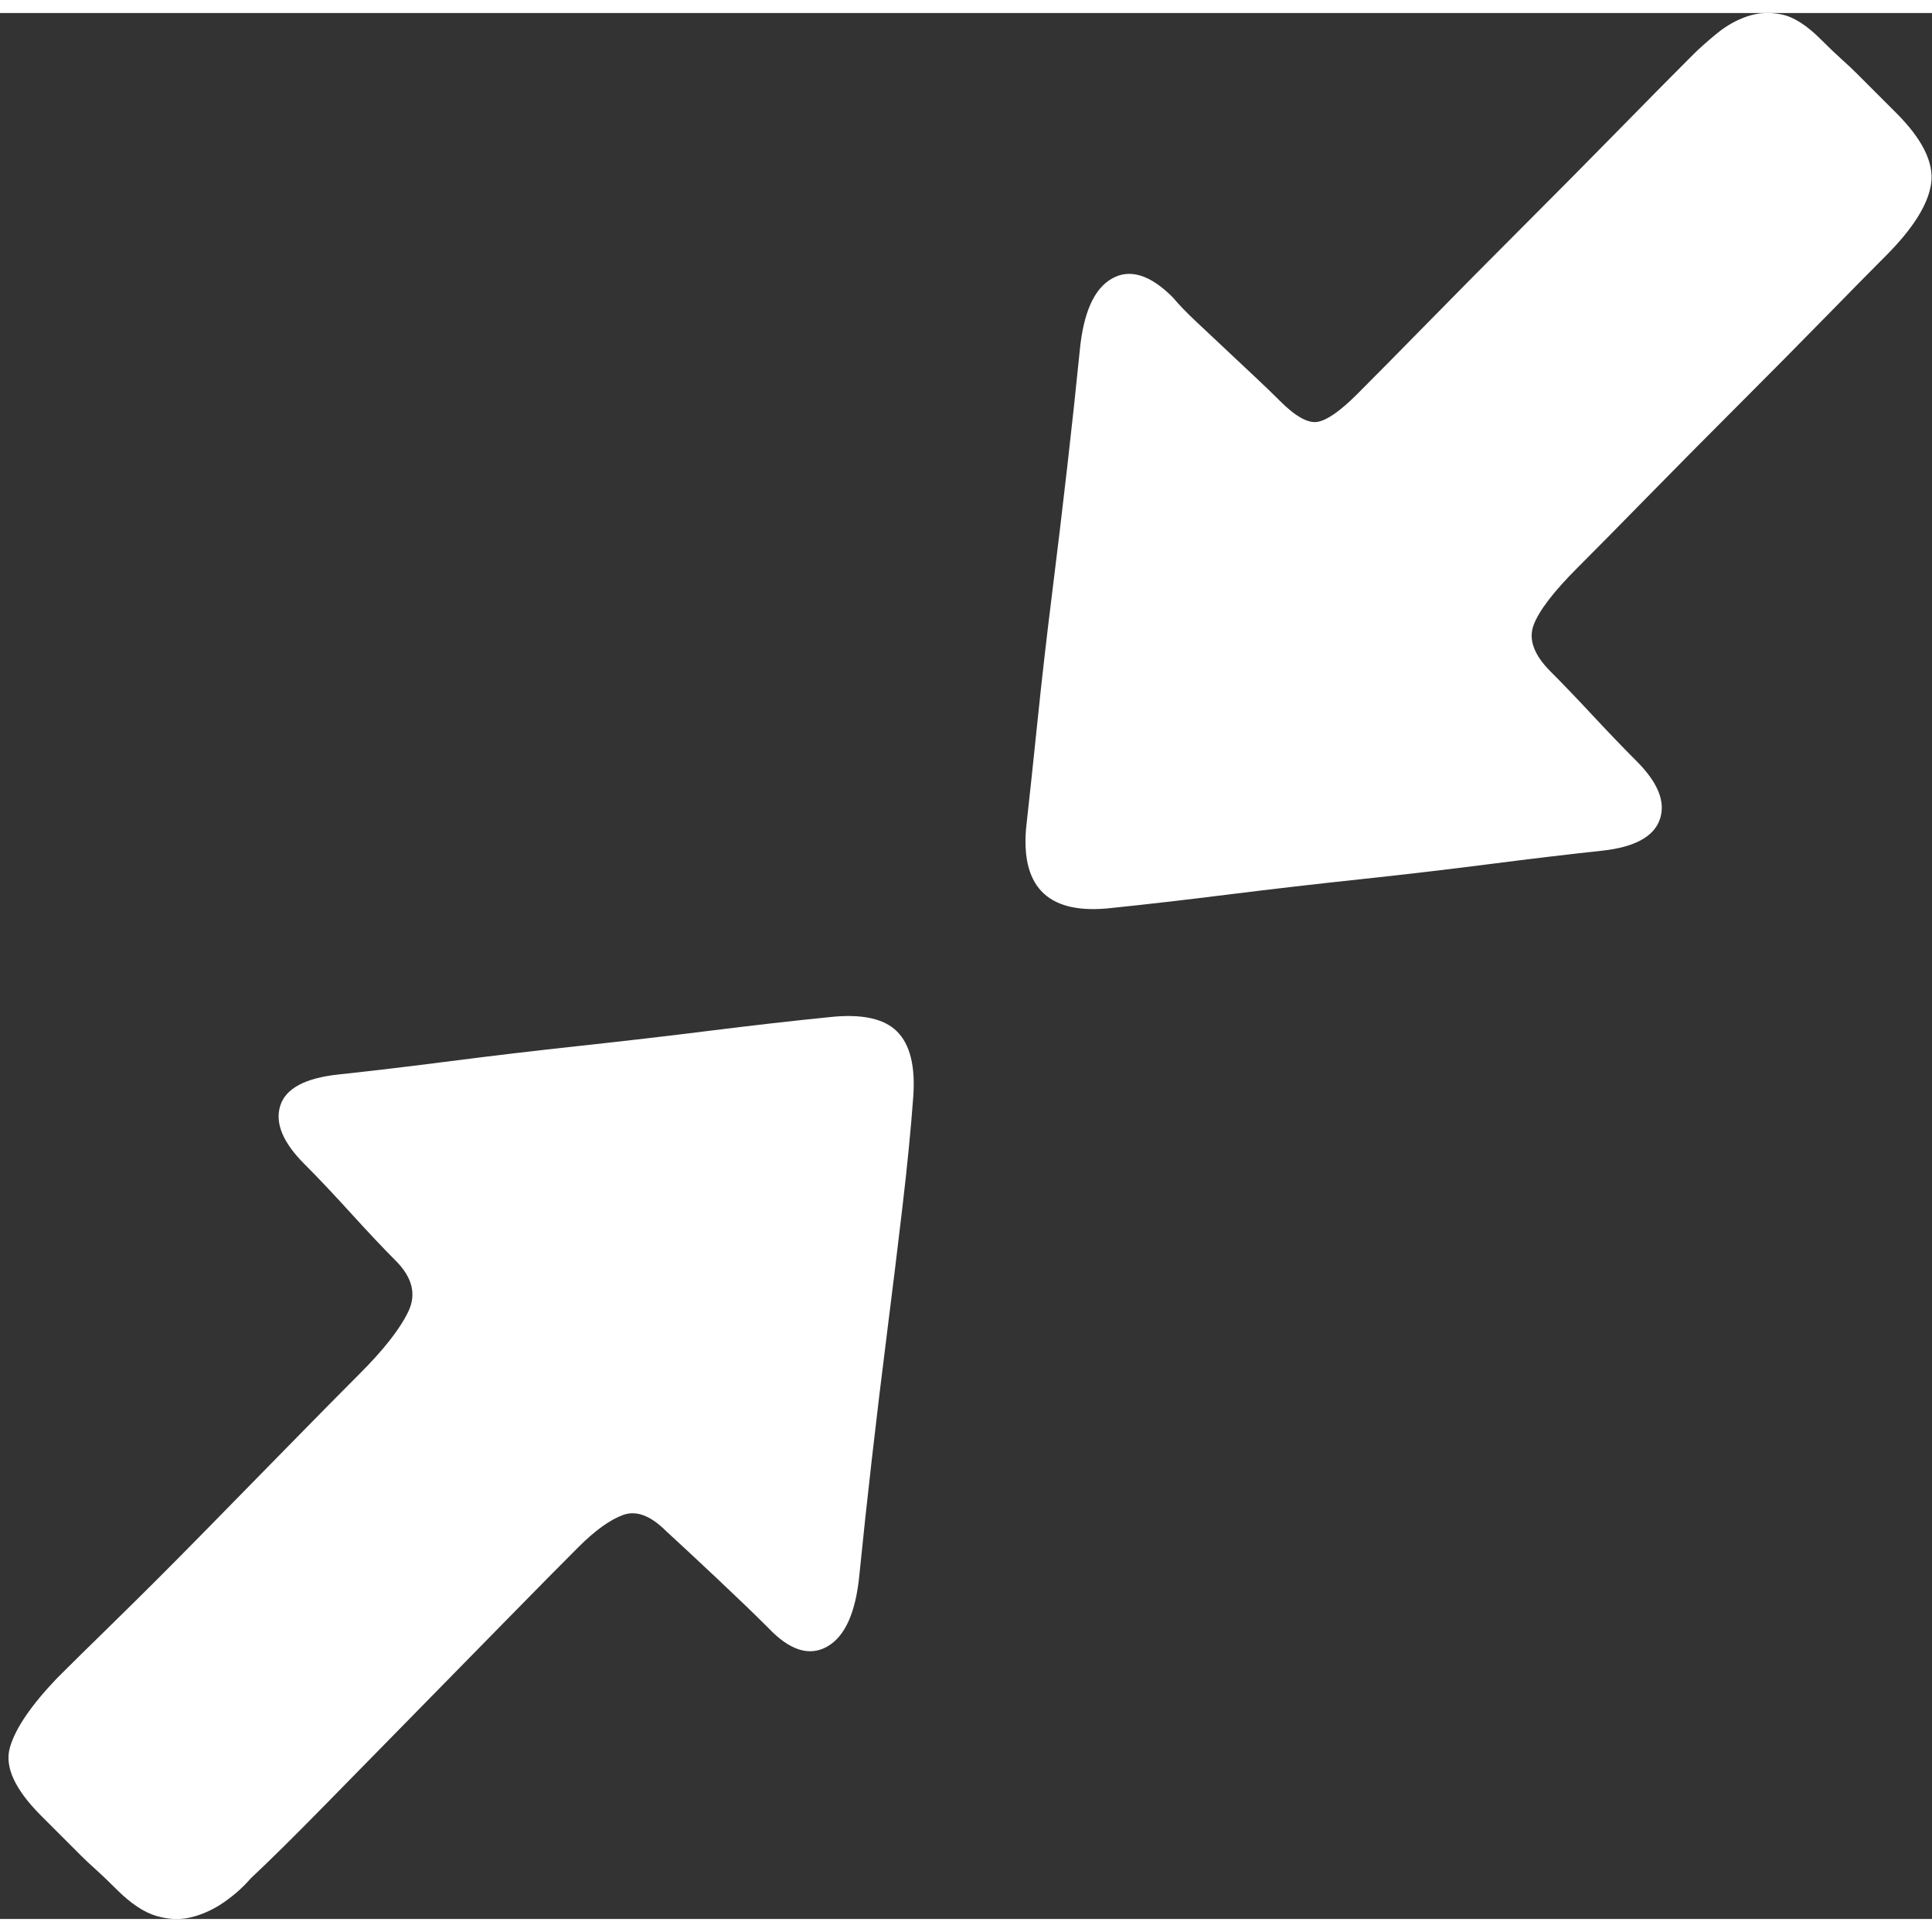 <svg t="1733045916452" class="icon" viewBox="0 0 1038 1024" version="1.1" xmlns="http://www.w3.org/2000/svg" p-id="3539" id="mx_n_1733045916453" width="200" height="200"><rect x="0" y="0" width="1038" height="1024" fill="#333333" stroke="none"/><path d="M445.411 539.496q25.974-2.886 36.556 7.696t8.658 35.594q-1.924 25.974-5.772 58.683t-8.177 66.86-8.177 67.822-6.734 62.531q-2.886 30.784-17.316 38.961t-31.746-10.101q-10.582-10.582-26.936-25.974t-27.898-25.974q-12.506-12.506-23.088-8.658t-24.05 17.316q-14.43 14.43-37.999 38.48t-49.063 50.025-49.544 50.506-39.442 38.961q-5.772 6.734-13.949 12.506t-17.316 8.177-19.24-0.481-21.645-14.43q-6.734-6.734-11.063-10.582t-8.177-7.696l-8.658-8.658-12.506-12.506q-21.164-21.164-16.835-36.556t25.493-37.518q9.62-9.62 31.746-31.265t46.658-46.658 47.62-48.582 36.556-37.037q19.24-19.24 25.974-33.189t-6.734-27.417q-9.62-9.62-24.05-25.493t-25.012-26.455q-17.316-17.316-12.987-31.265t31.265-16.835 60.607-7.215 69.265-8.177 70.227-8.177 63.493-7.215zM1018.77 53.68q21.164 21.164 18.759 37.999t-24.531 38.961q-10.582 10.582-32.227 32.708t-47.139 47.62-49.063 49.544-37.037 37.518q-19.24 19.24-23.569 30.784t9.139 25.012q9.62 9.62 22.607 23.569t23.569 24.531q17.316 17.316 12.506 31.265t-30.784 16.835q-26.936 2.886-60.607 7.215t-69.746 8.177-70.708 8.177-62.531 7.215q-50.025 5.772-46.177-42.329 2.886-25.974 6.253-58.683t7.696-67.341 8.177-68.303 6.734-62.531q2.886-30.784 17.316-38.961t32.708 10.101q4.81 5.772 12.506 12.987t15.873 14.911 15.873 14.911 13.468 12.987q12.506 12.506 20.202 11.063t21.164-14.911q14.43-14.43 38.48-38.961t50.506-50.987 50.987-51.468 39.923-40.404q5.772-5.772 13.468-12.025t16.354-9.139 18.278-0.962 21.164 13.468q6.734 6.734 11.063 10.582t8.177 7.696l8.658 8.658z" p-id="3540" fill="#ffffff"></path></svg>